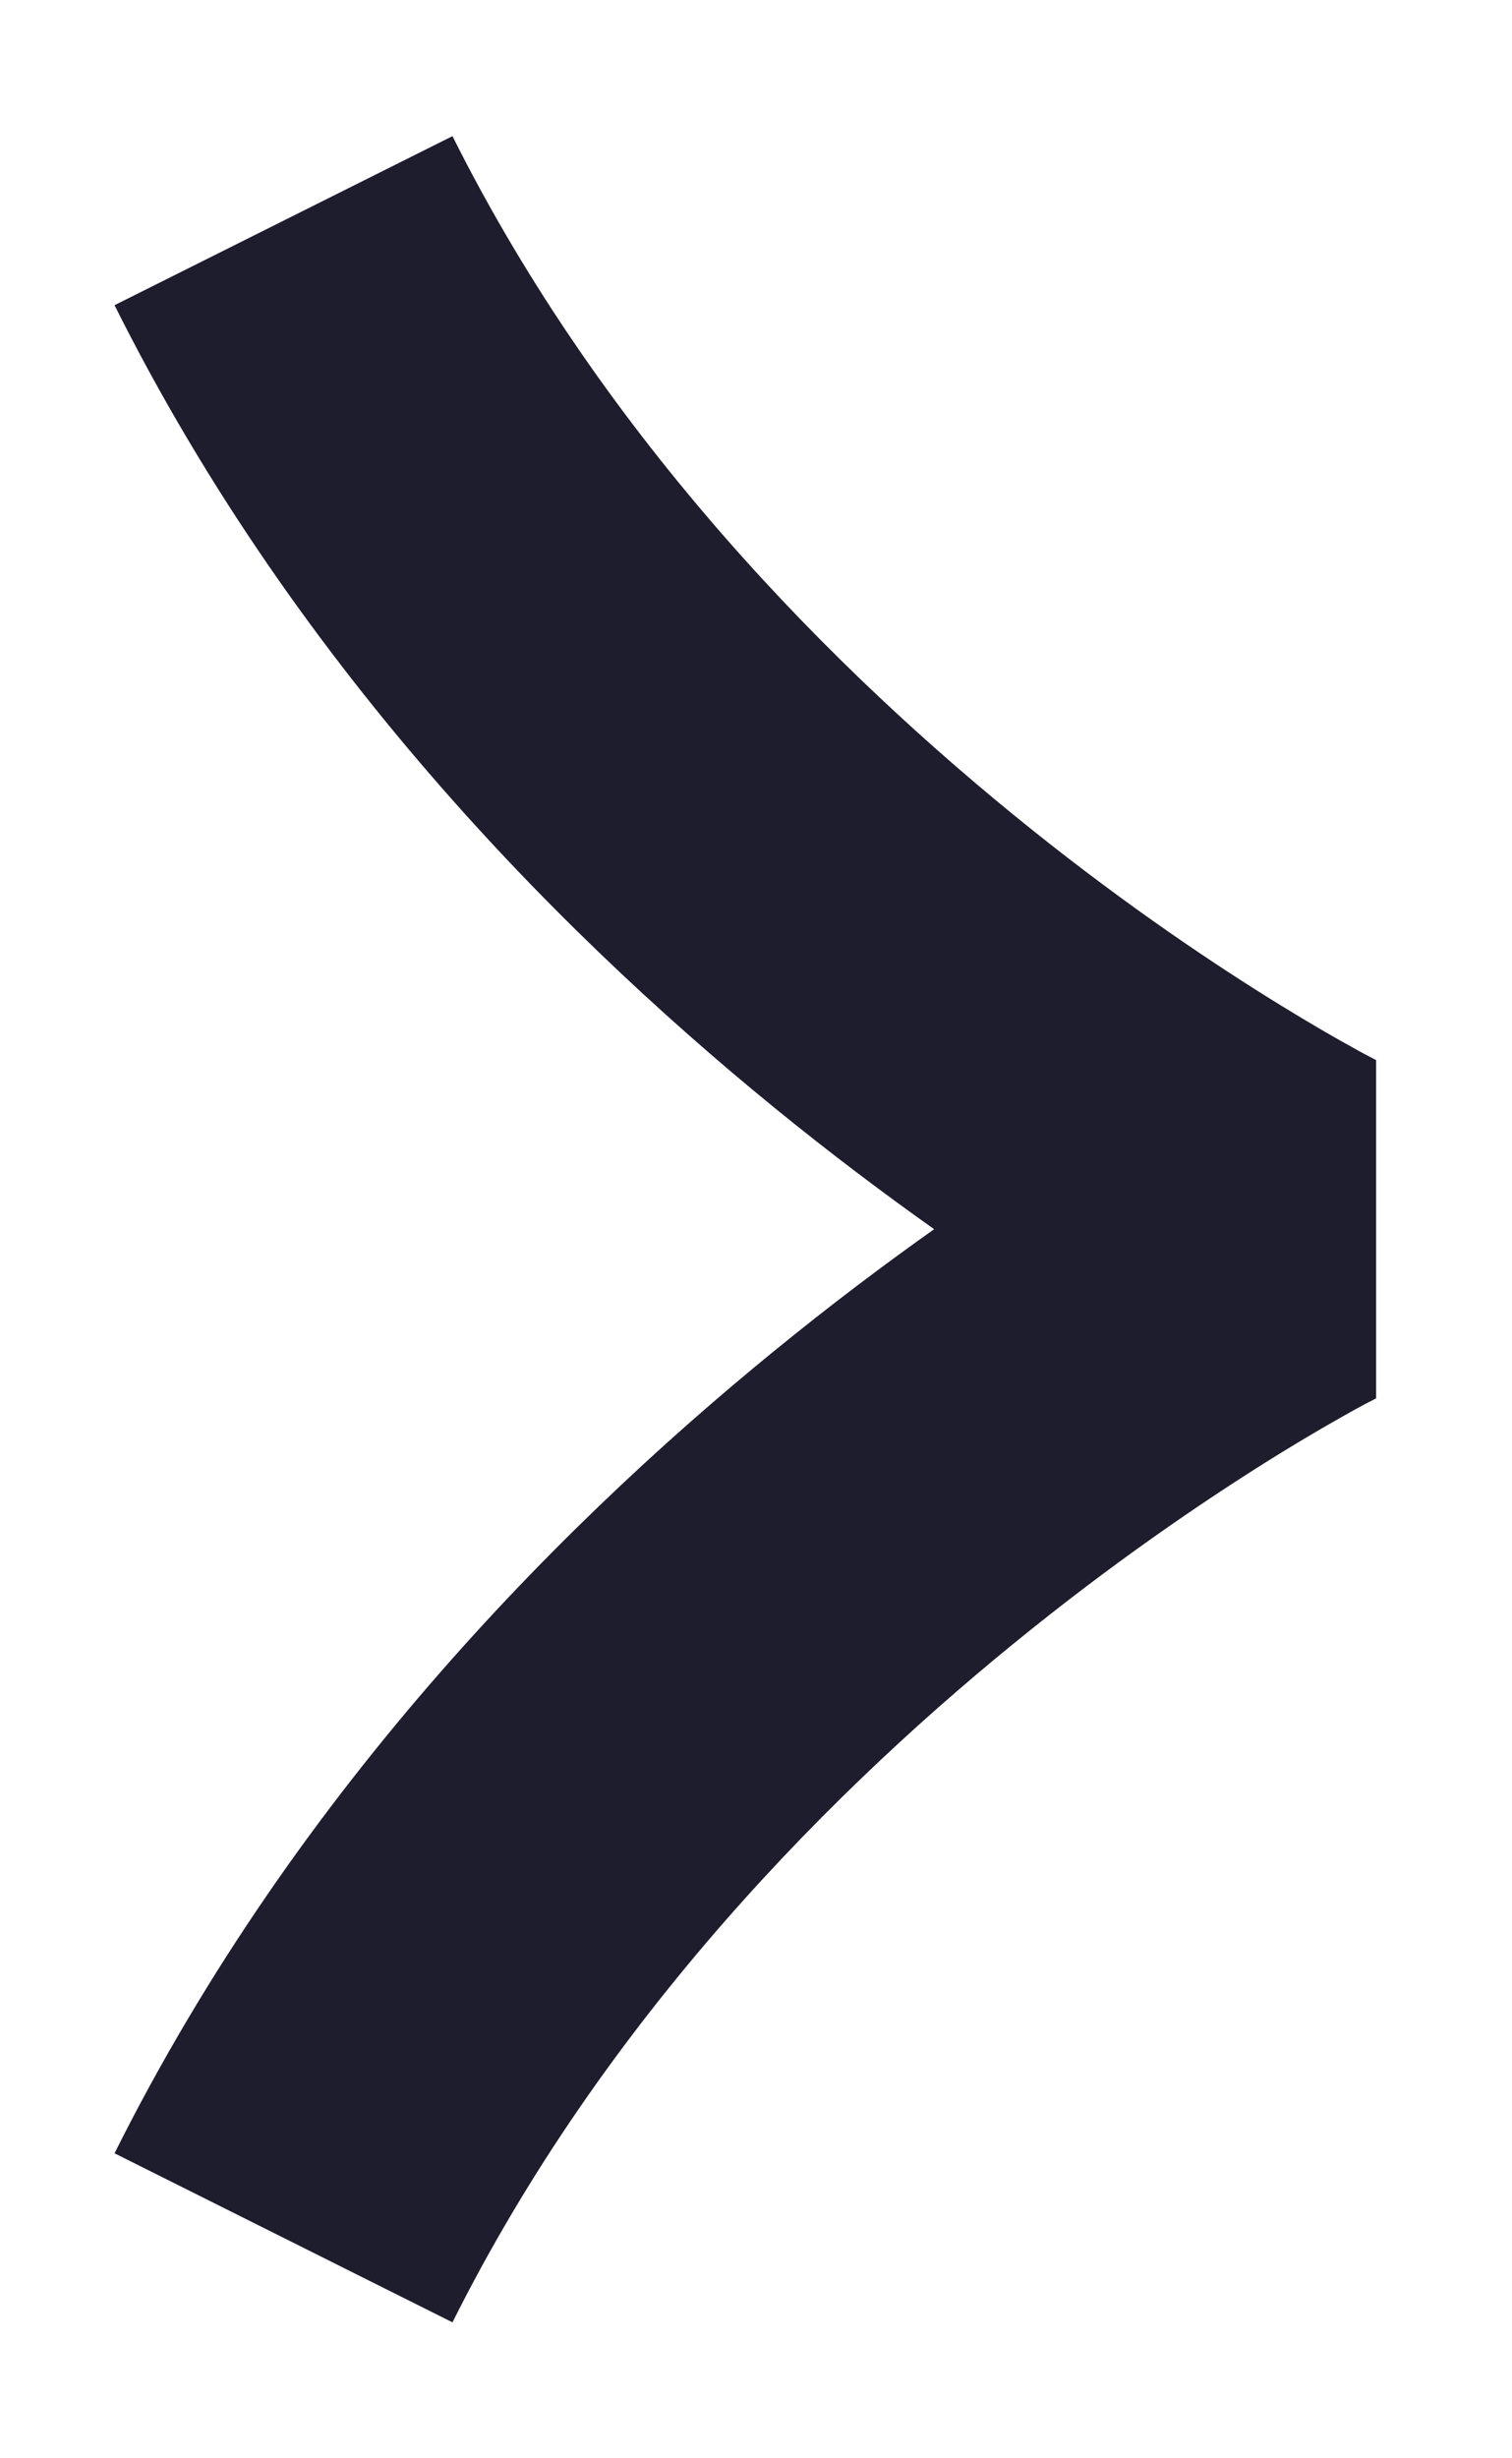 <svg width="8" height="13" viewBox="0 0 8 13" fill="none" xmlns="http://www.w3.org/2000/svg">
<path d="M6.833 6.5L7.281 7.395L7.281 5.606L6.833 6.5ZM0.606 1.614C1.581 3.565 3.03 5.005 4.209 5.948C4.802 6.422 5.336 6.779 5.726 7.019C5.921 7.139 6.081 7.23 6.194 7.293C6.251 7.324 6.296 7.348 6.328 7.365C6.345 7.374 6.358 7.38 6.367 7.385C6.372 7.388 6.376 7.39 6.379 7.391C6.381 7.392 6.382 7.393 6.383 7.393C6.384 7.394 6.384 7.394 6.385 7.394C6.385 7.394 6.385 7.394 6.386 7.394C6.386 7.395 6.386 7.395 6.833 6.5C7.281 5.606 7.281 5.606 7.281 5.606C7.281 5.606 7.281 5.606 7.281 5.606C7.282 5.606 7.282 5.607 7.282 5.607C7.282 5.607 7.282 5.607 7.282 5.607C7.282 5.607 7.281 5.606 7.279 5.605C7.275 5.603 7.268 5.599 7.258 5.594C7.237 5.583 7.204 5.566 7.16 5.541C7.072 5.493 6.94 5.417 6.774 5.315C6.442 5.111 5.976 4.801 5.458 4.386C4.415 3.551 3.197 2.325 2.394 0.72L0.606 1.614ZM2.394 12.281C3.197 10.676 4.415 9.449 5.458 8.615C5.976 8.2 6.442 7.89 6.774 7.685C6.94 7.583 7.072 7.508 7.16 7.459C7.204 7.435 7.237 7.417 7.258 7.407C7.268 7.401 7.275 7.398 7.279 7.396C7.281 7.395 7.282 7.394 7.282 7.394C7.282 7.394 7.282 7.394 7.282 7.394C7.282 7.394 7.282 7.394 7.281 7.394C7.281 7.394 7.281 7.394 7.281 7.395C7.281 7.395 7.281 7.395 6.833 6.5C6.386 5.606 6.386 5.606 6.386 5.606C6.385 5.606 6.385 5.606 6.385 5.606C6.384 5.607 6.384 5.607 6.383 5.607C6.382 5.608 6.381 5.609 6.379 5.609C6.376 5.611 6.372 5.613 6.367 5.615C6.358 5.62 6.345 5.627 6.328 5.636C6.296 5.653 6.251 5.677 6.194 5.708C6.081 5.771 5.921 5.862 5.726 5.982C5.336 6.222 4.802 6.578 4.209 7.053C3.03 7.996 1.581 9.436 0.606 11.387L2.394 12.281Z" fill="#1D1D2D"/>
</svg>
